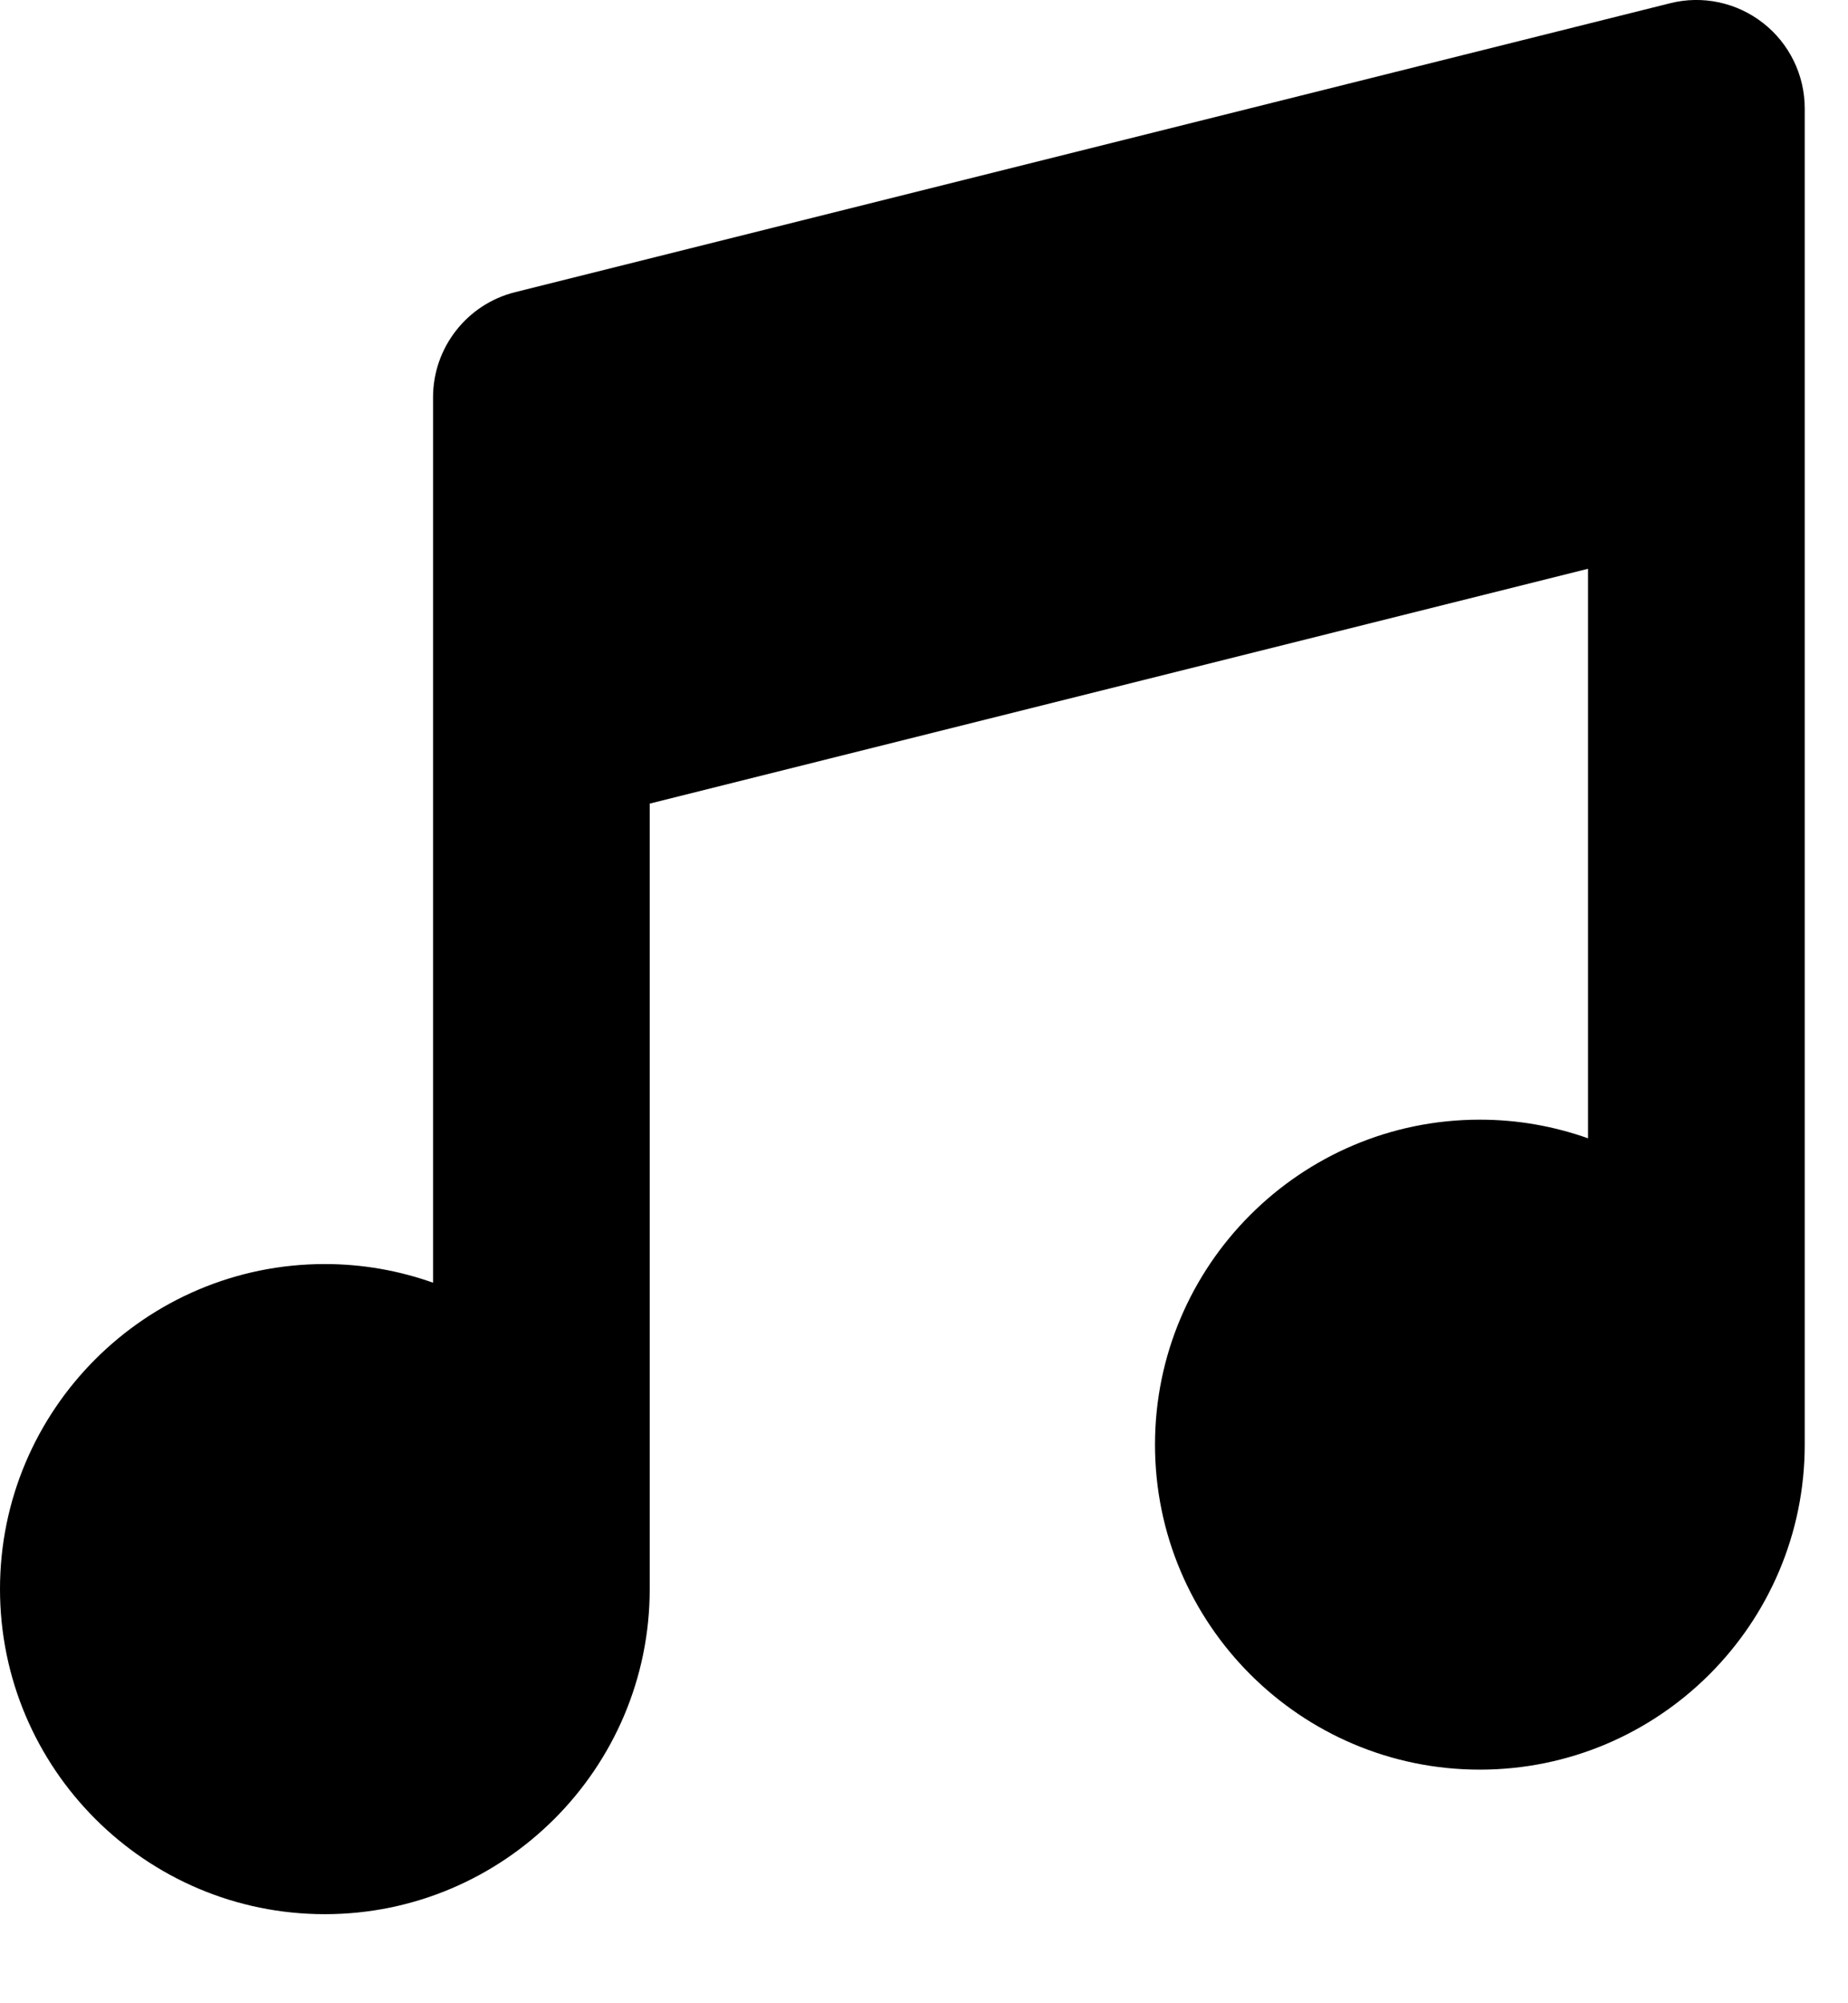 <svg width="12" height="13" viewBox="0 0 12 13" fill="none" xmlns="http://www.w3.org/2000/svg">
<path d="M11.448 0.149C11.278 0.016 11.055 -0.032 10.845 0.021L3.345 1.896C3.032 1.974 2.812 2.256 2.812 2.578V8.324C2.592 8.246 2.356 8.203 2.109 8.203C0.946 8.203 0 9.149 0 10.312C0 11.476 0.946 12.422 2.109 12.422C3.272 12.422 4.219 11.476 4.219 10.312V5.215L10.312 3.691V7.387C10.092 7.309 9.856 7.266 9.609 7.266C8.446 7.266 7.5 8.212 7.5 9.375C7.5 10.538 8.446 11.484 9.609 11.484C10.773 11.484 11.719 10.538 11.719 9.375V0.703C11.719 0.487 11.619 0.282 11.448 0.149Z" fill="black"/>
</svg>
